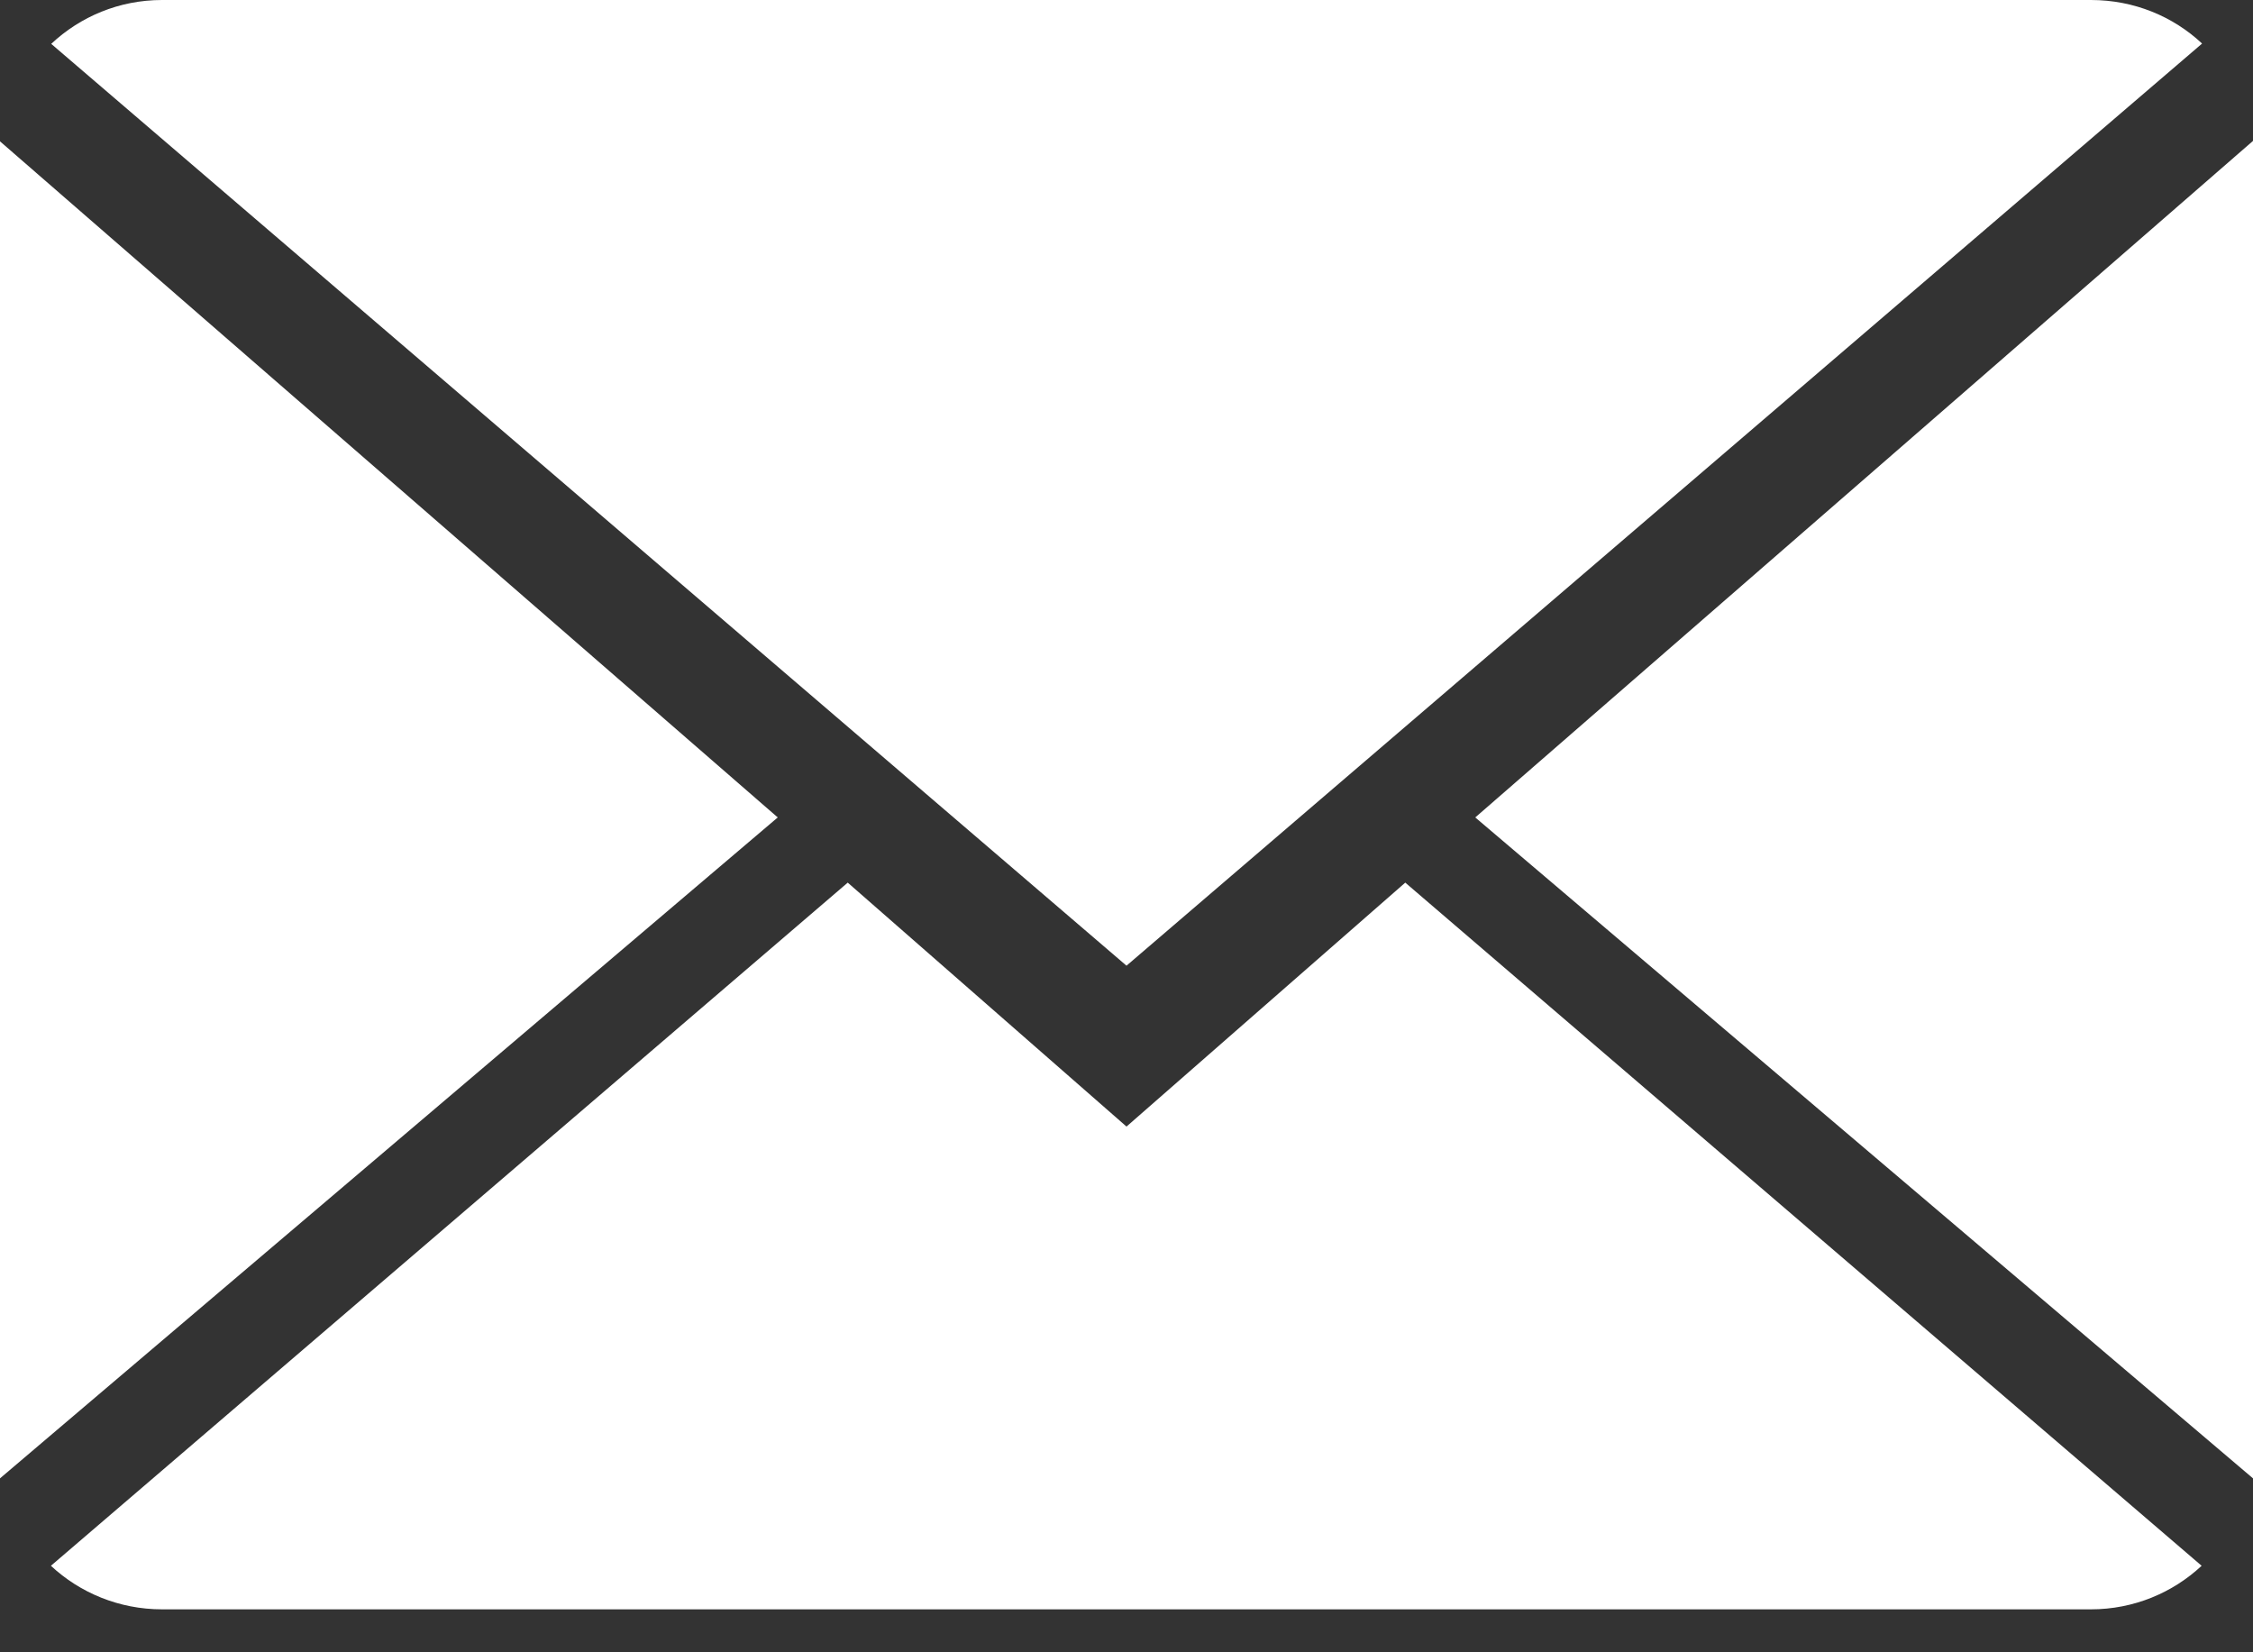 <?xml version="1.0" encoding="UTF-8"?>
<svg width="15px" height="11px" viewBox="0 0 15 11" version="1.1" xmlns="http://www.w3.org/2000/svg" xmlns:xlink="http://www.w3.org/1999/xlink">
    <rect x="0" y="0" width="15" height="11" fill="#333333" stroke="none"/>
    <!-- Generator: Sketch 56.2 (81672) - https://sketch.com -->
    <title>close-envelope-w</title>
    <desc>Created with Sketch.</desc>
    <g id="pages" stroke="none" stroke-width="1" fill="none" fill-rule="evenodd">
        <g id="aventin-career" transform="translate(-80, -2490)" fill="#FFFFFF" fill-rule="nonzero">
            <g id="footer" transform="translate(0, 2344)">
                <g id="mail" transform="translate(80, 143)">
                    <g id="close-envelope-w" transform="translate(0, 3)">
                        <path d="M7.5,7.5 L5.644,5.876 L0.339,10.424 C0.531,10.603 0.792,10.714 1.079,10.714 L13.921,10.714 C14.207,10.714 14.466,10.603 14.658,10.424 L9.356,5.876 L7.5,7.5 Z" id="Path"></path>
                        <path d="M14.661,0.29 C14.469,0.11 14.209,0 13.921,0 L1.079,0 C0.793,0 0.534,0.111 0.341,0.292 L7.5,6.429 L14.661,0.29 Z" id="Path"></path>
                        <polygon id="Path" points="0 0.941 0 9.842 5.178 5.442"></polygon>
                        <polygon id="Path" points="9.822 5.442 15 9.842 15 0.938"></polygon>
                    </g>
                </g>
            </g>
        </g>
    </g>
</svg>